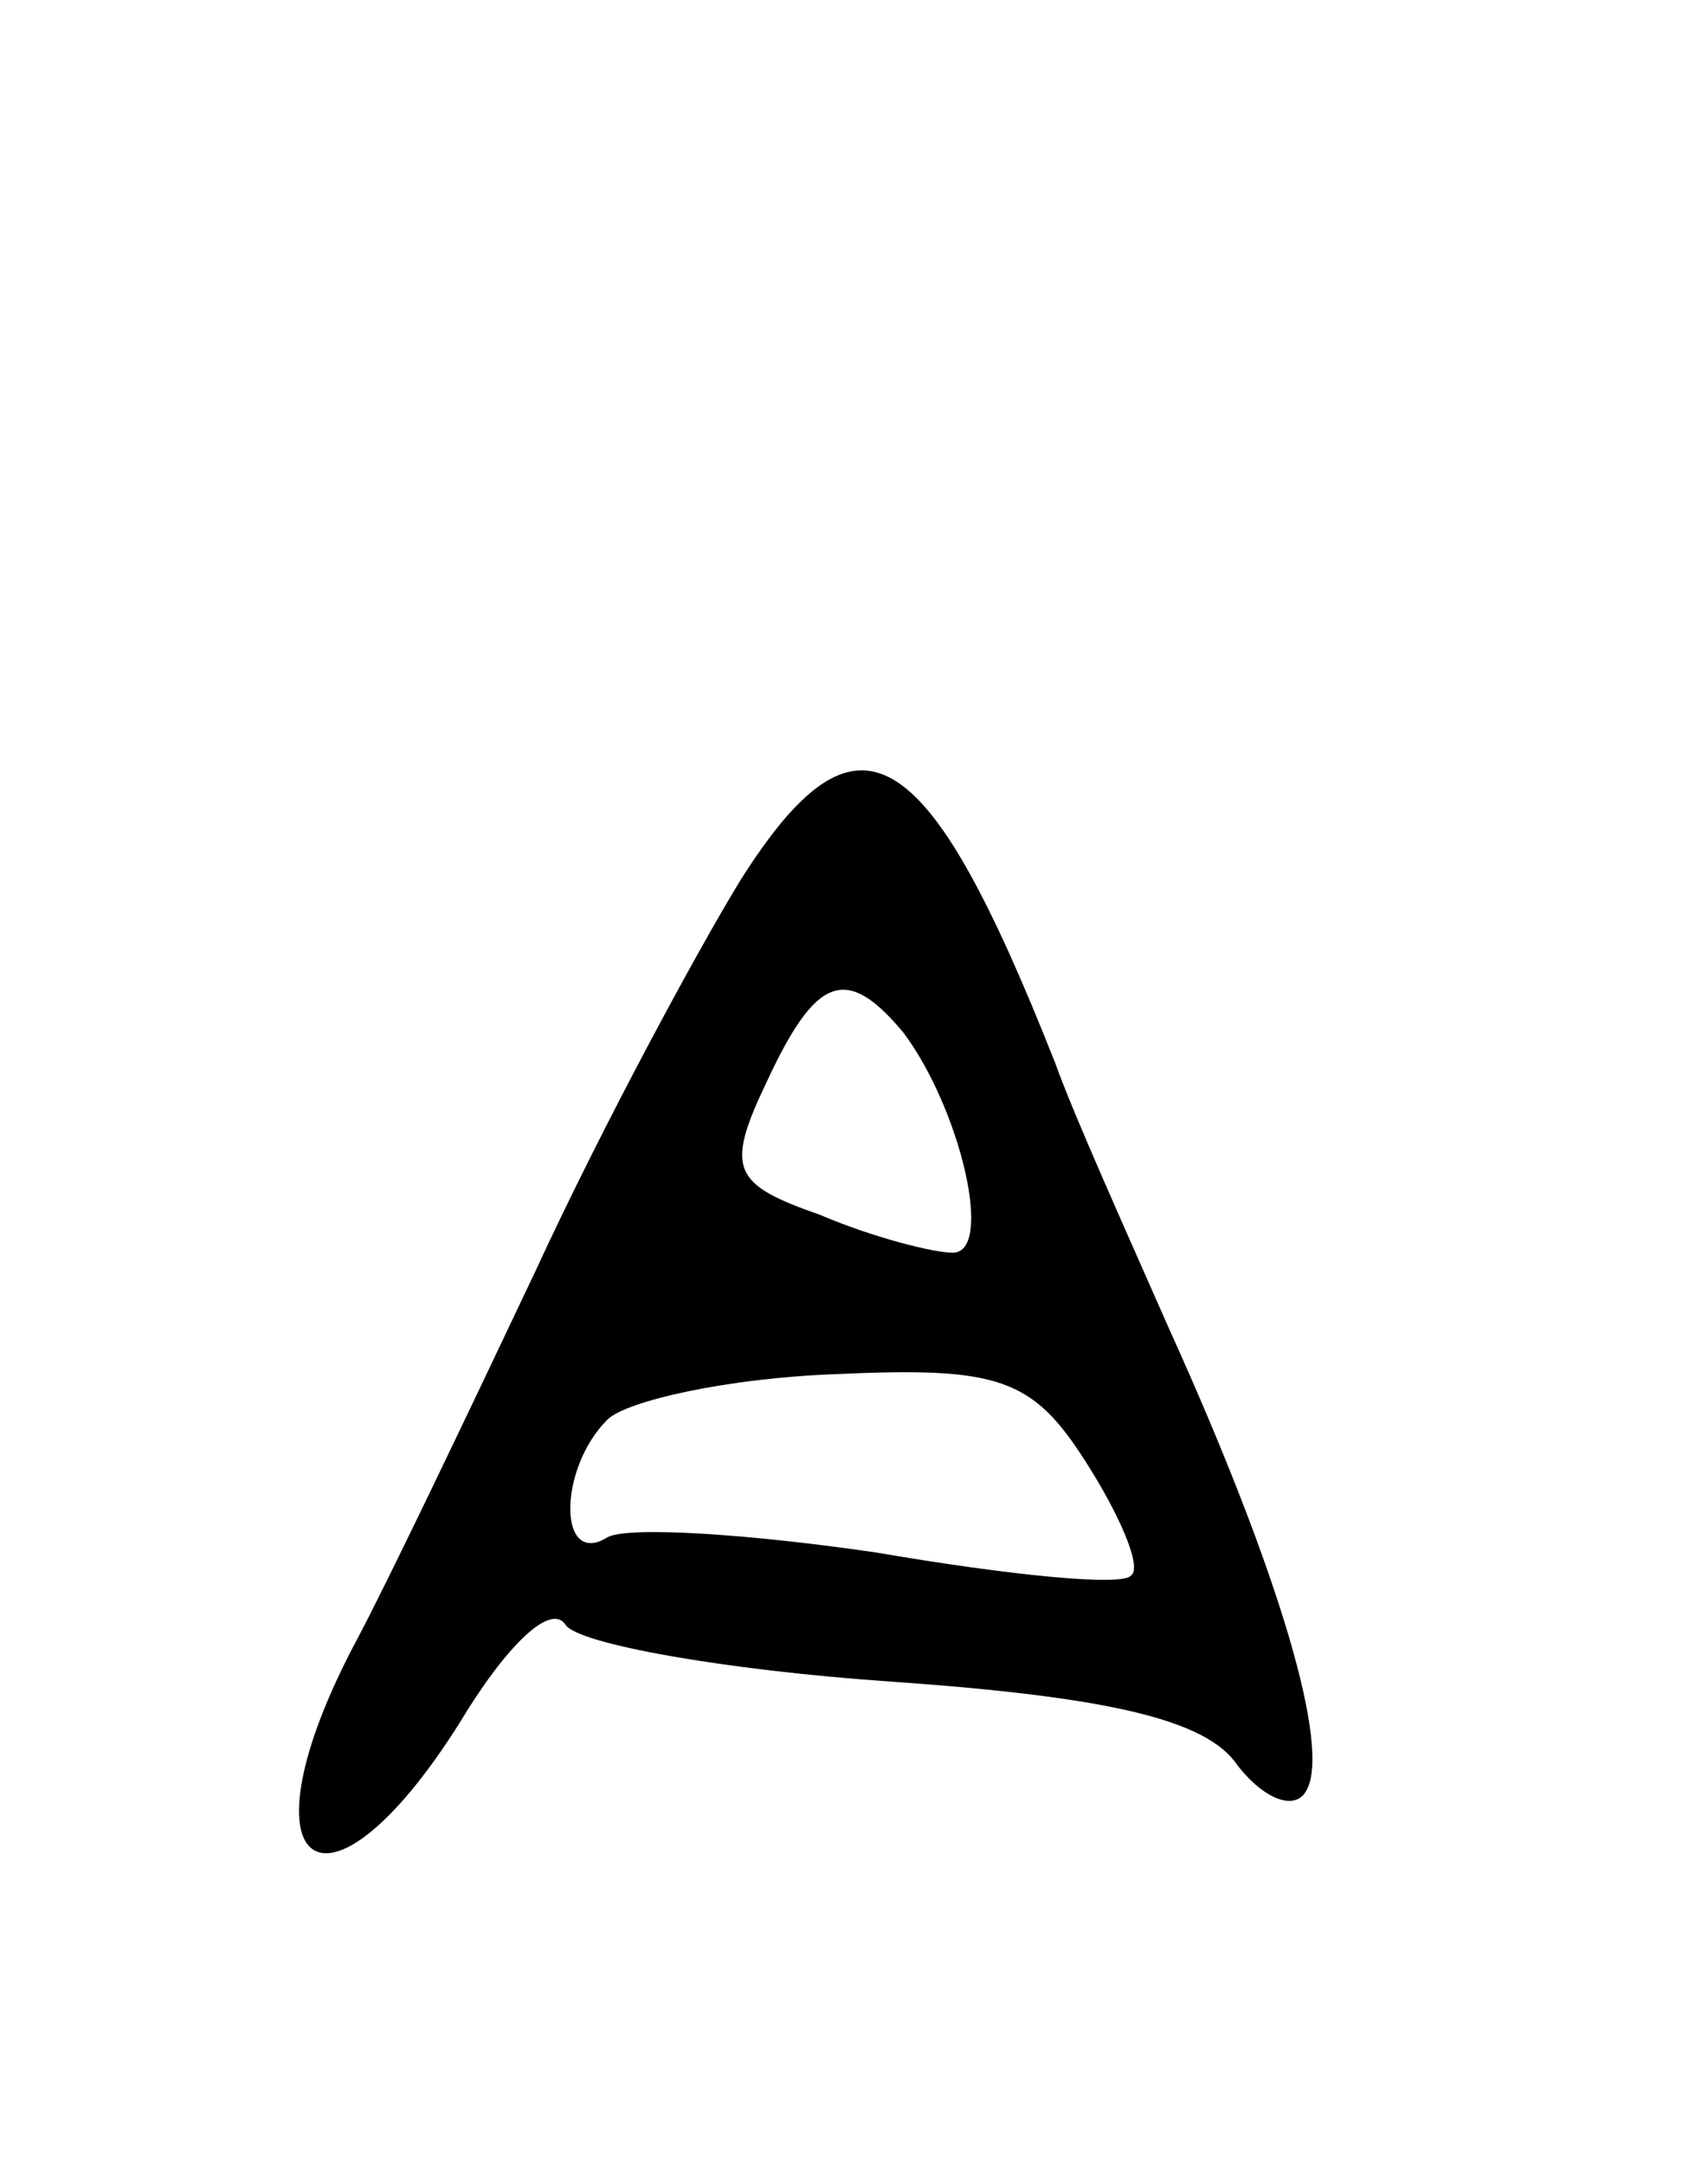 <svg version="1.0" xmlns="http://www.w3.org/2000/svg"
 width="45pt" height="57pt" viewBox="0 0 45 57"
 preserveAspectRatio="xMidYMid meet">
<g transform="translate(0,57) scale(0.1,-0.1)"
fill="#000000" stroke="none">
<path d="M195 338 c-11 -18 -36 -64 -54 -103 -18 -38 -39 -82 -47 -97 -32 -60
-9 -79 27 -22 12 20 24 32 28 26 3 -5 42 -12 86 -15 57 -4 83 -10 91 -22 7 -9
15 -12 18 -7 7 11 -7 58 -36 122 -11 25 -25 56 -30 70 -34 86 -52 97 -83 48z
m43 -40 c15 -20 24 -58 13 -58 -5 0 -21 4 -35 10 -23 8 -25 12 -14 35 13 28
21 31 36 13z m48 -113 c9 -14 15 -28 12 -30 -2 -3 -32 0 -67 6 -34 5 -66 7
-71 4 -13 -8 -13 18 0 31 5 5 32 11 60 12 43 2 52 -1 66 -23z"/>
</g>
</svg>

